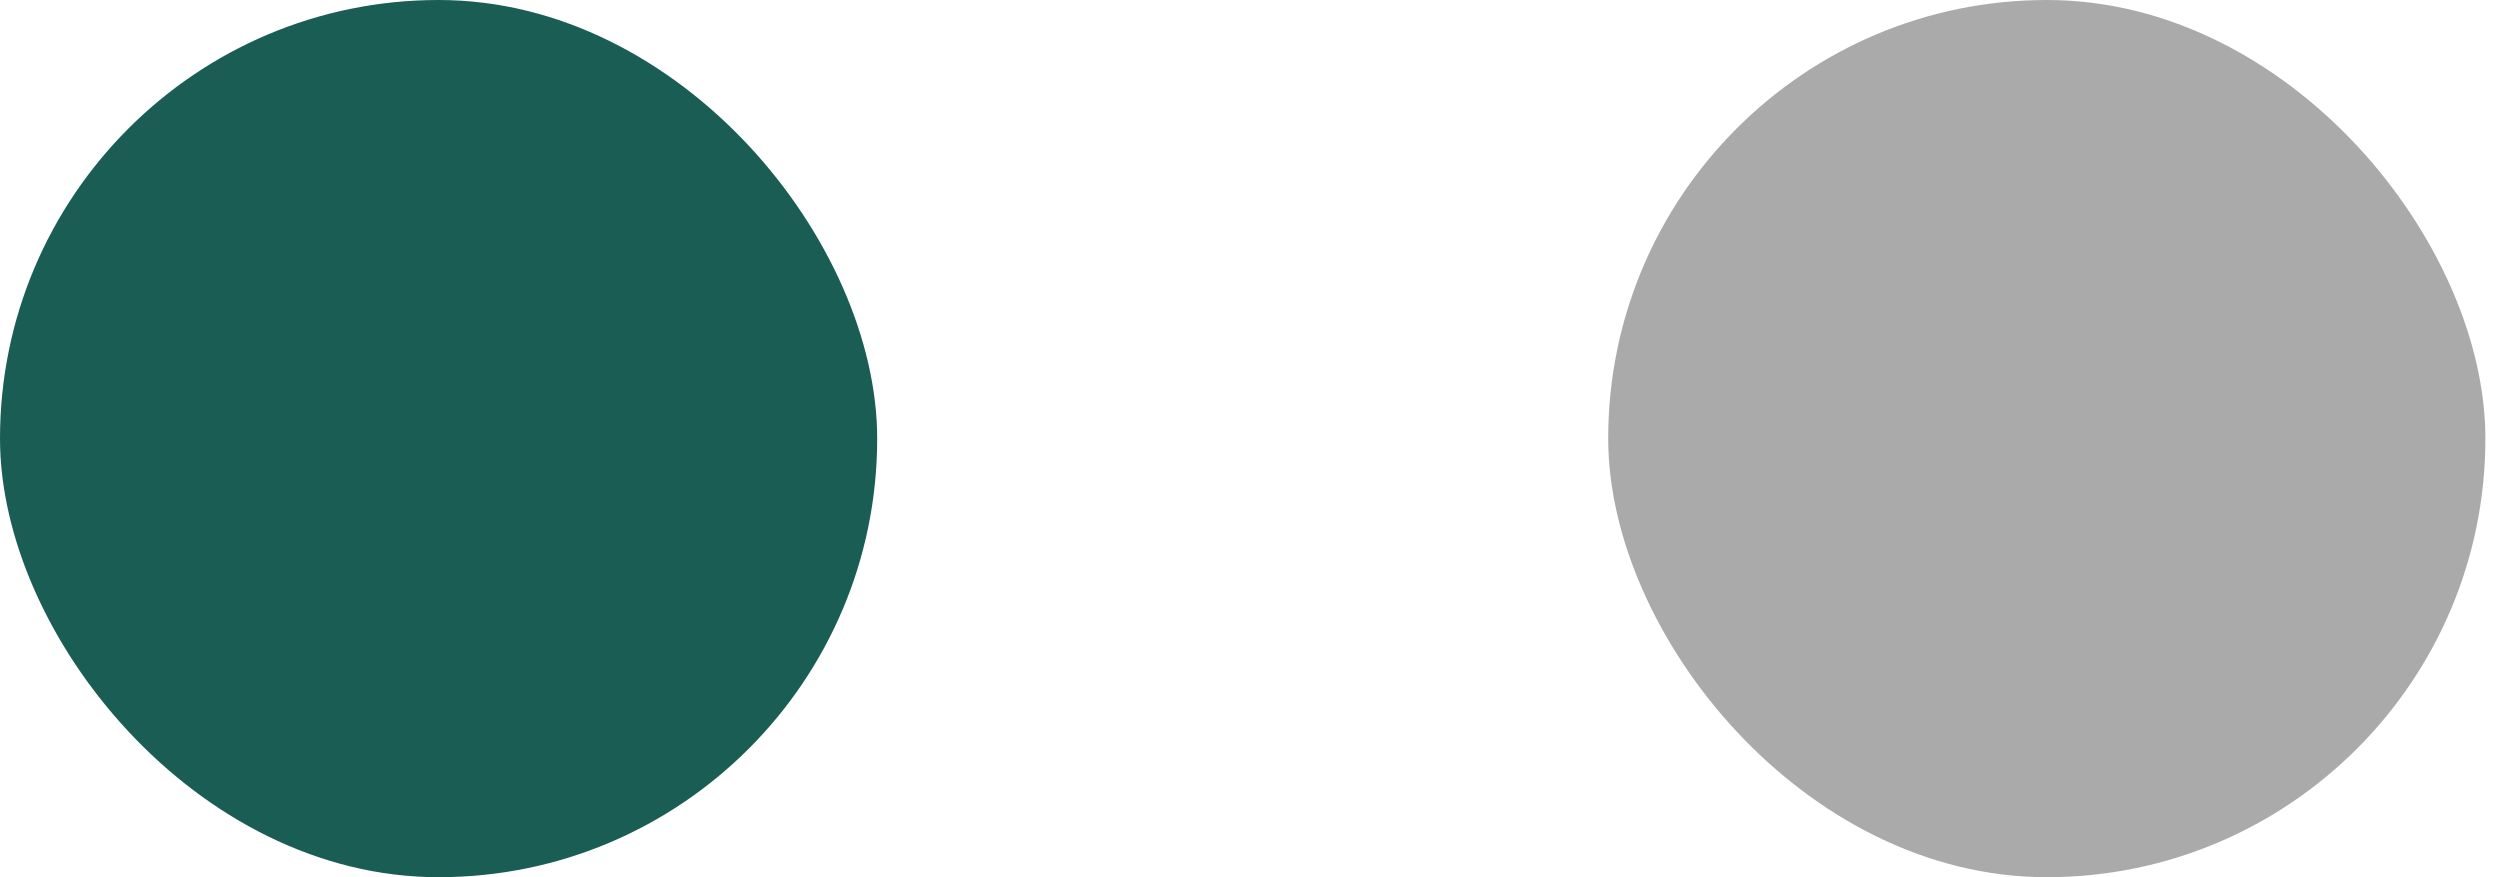 <svg width="57" height="20" viewBox="0 0 57 20" fill="none" xmlns="http://www.w3.org/2000/svg">
<rect width="20" height="20" rx="10" fill="#1A5D54"/>
<rect x="36.667" width="20" height="20" rx="10" fill="#AAAAAA"/>
</svg>
